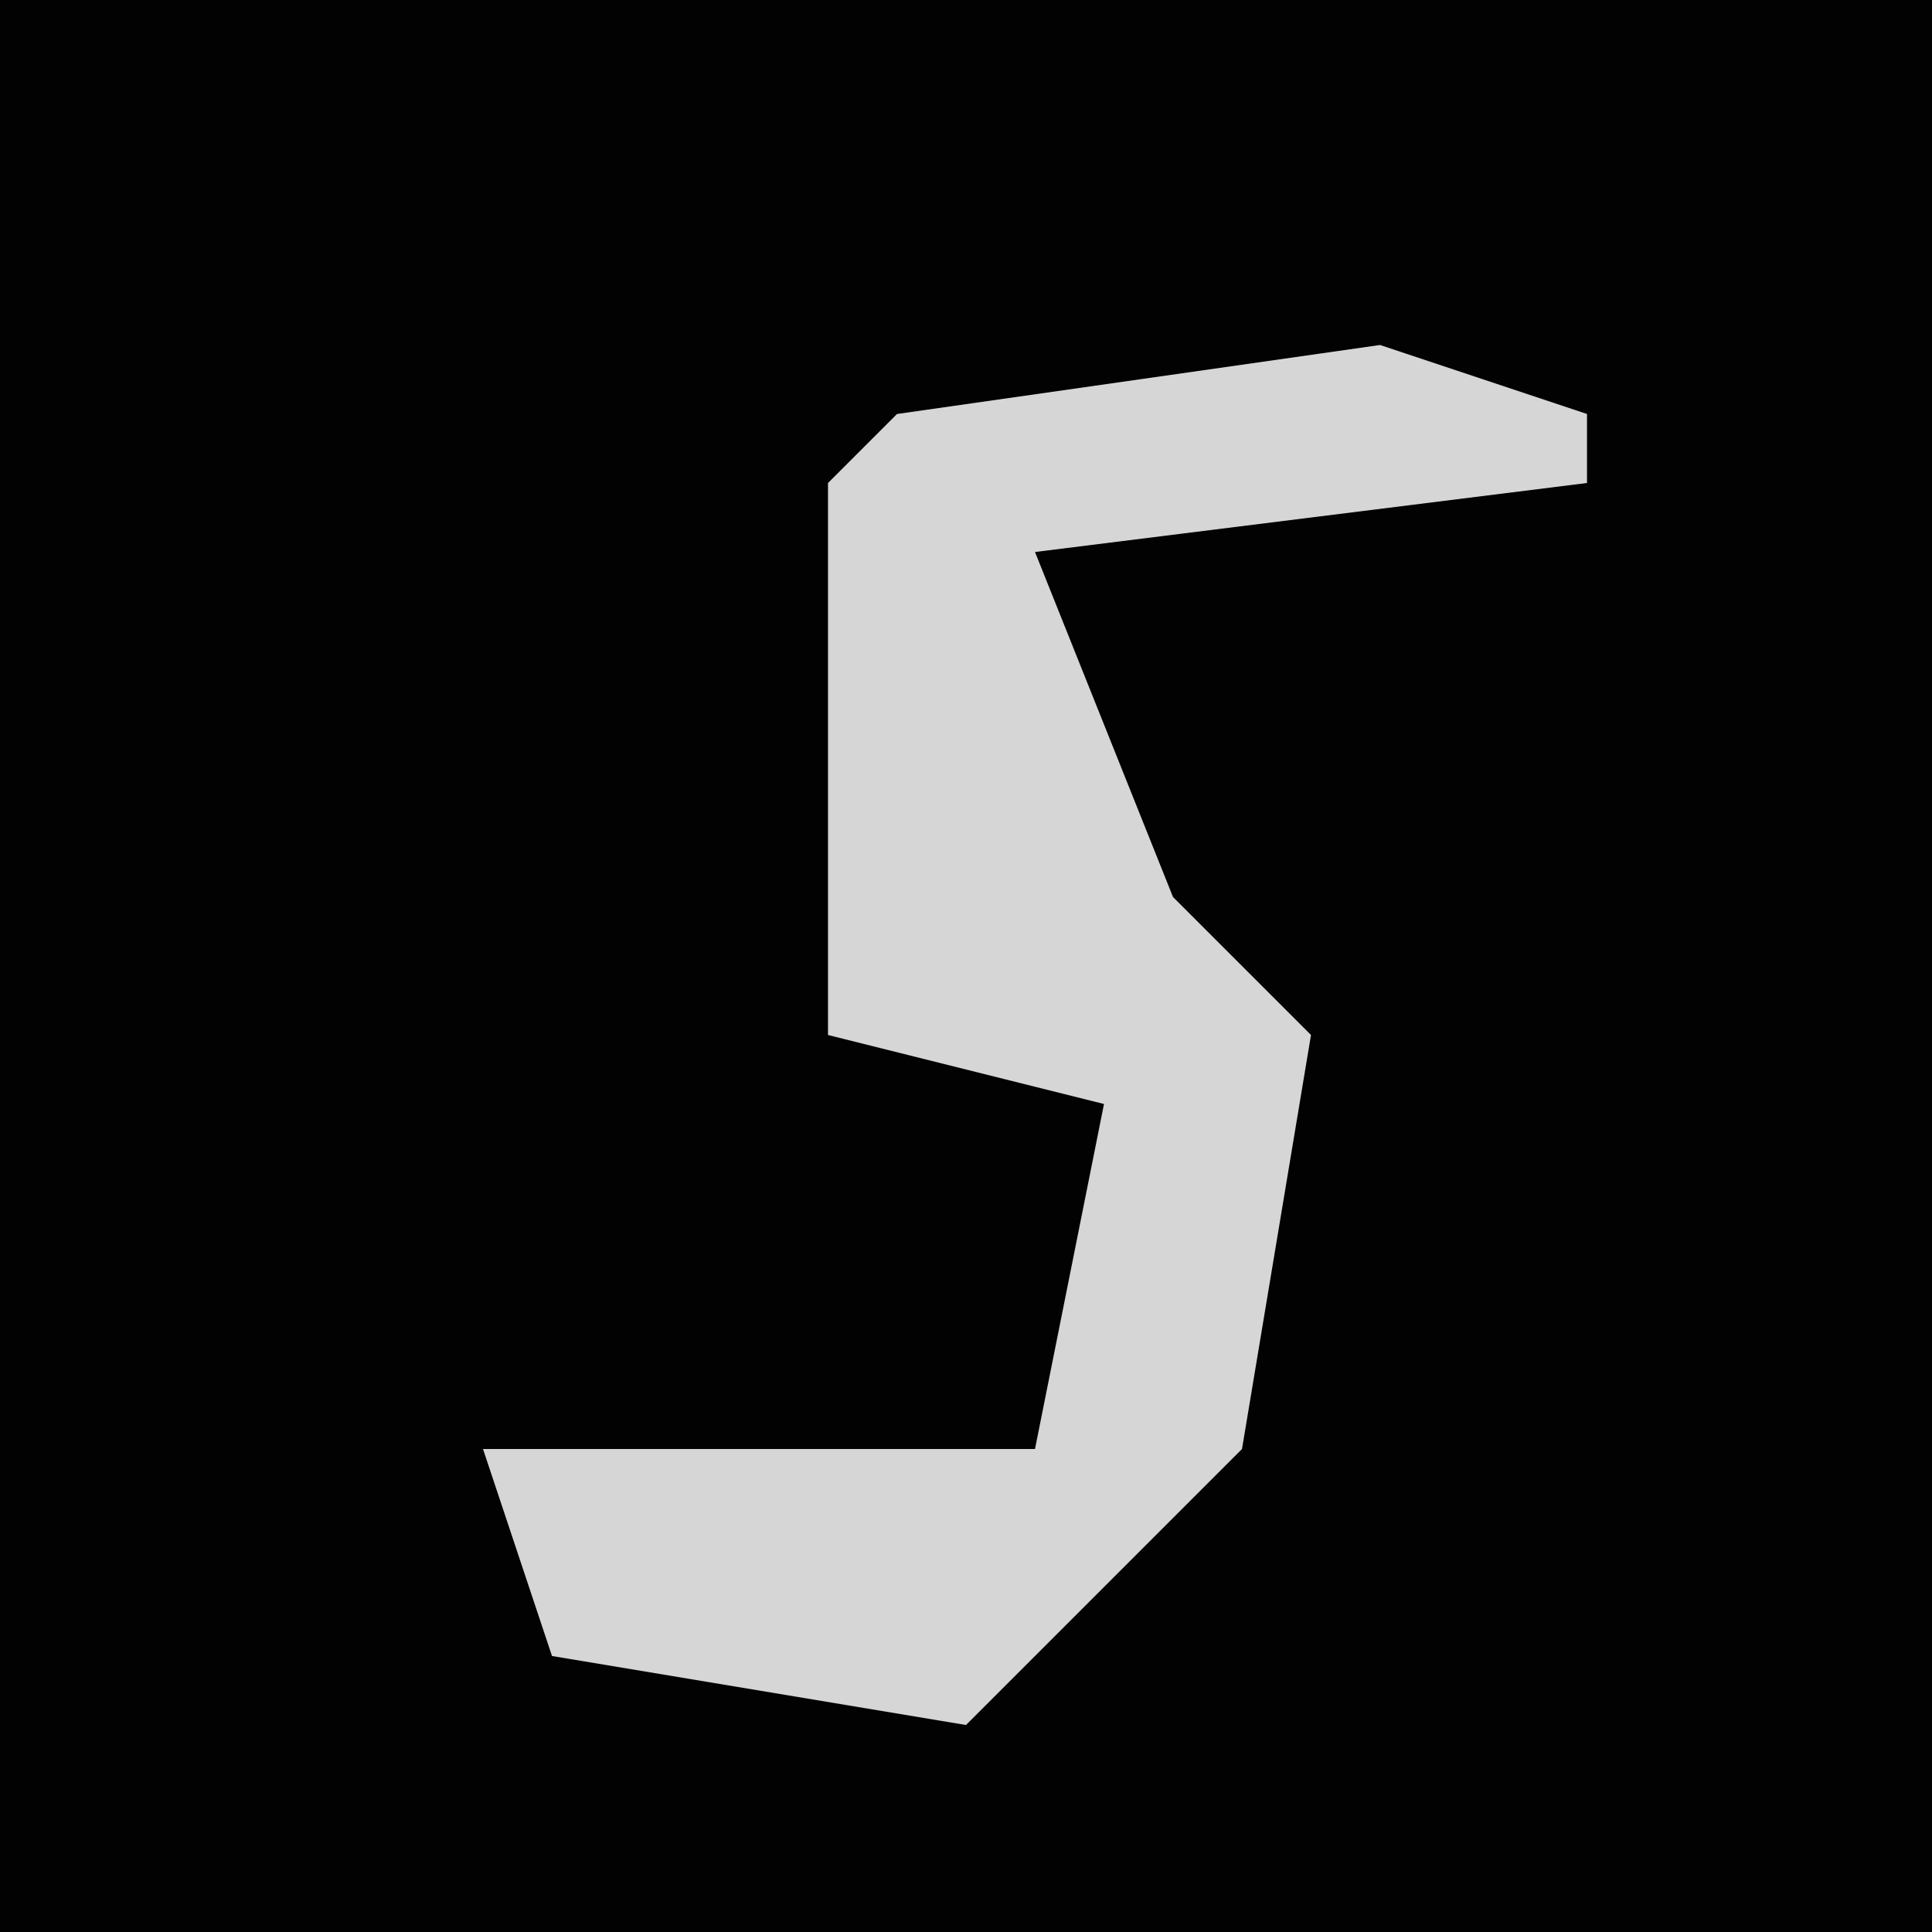 <?xml version="1.0" encoding="UTF-8"?>
<svg version="1.1" xmlns="http://www.w3.org/2000/svg" width="28" height="28">
<path d="M0,0 L28,0 L28,28 L0,28 Z " fill="#020202" transform="translate(0,0)"/>
<path d="M0,0 L3,1 L3,2 L-5,3 L-3,8 L-1,10 L-2,16 L-6,20 L-12,19 L-13,16 L-5,16 L-4,11 L-8,10 L-8,2 L-7,1 Z " fill="#D6D6D6" transform="translate(20,5)"/>
</svg>
